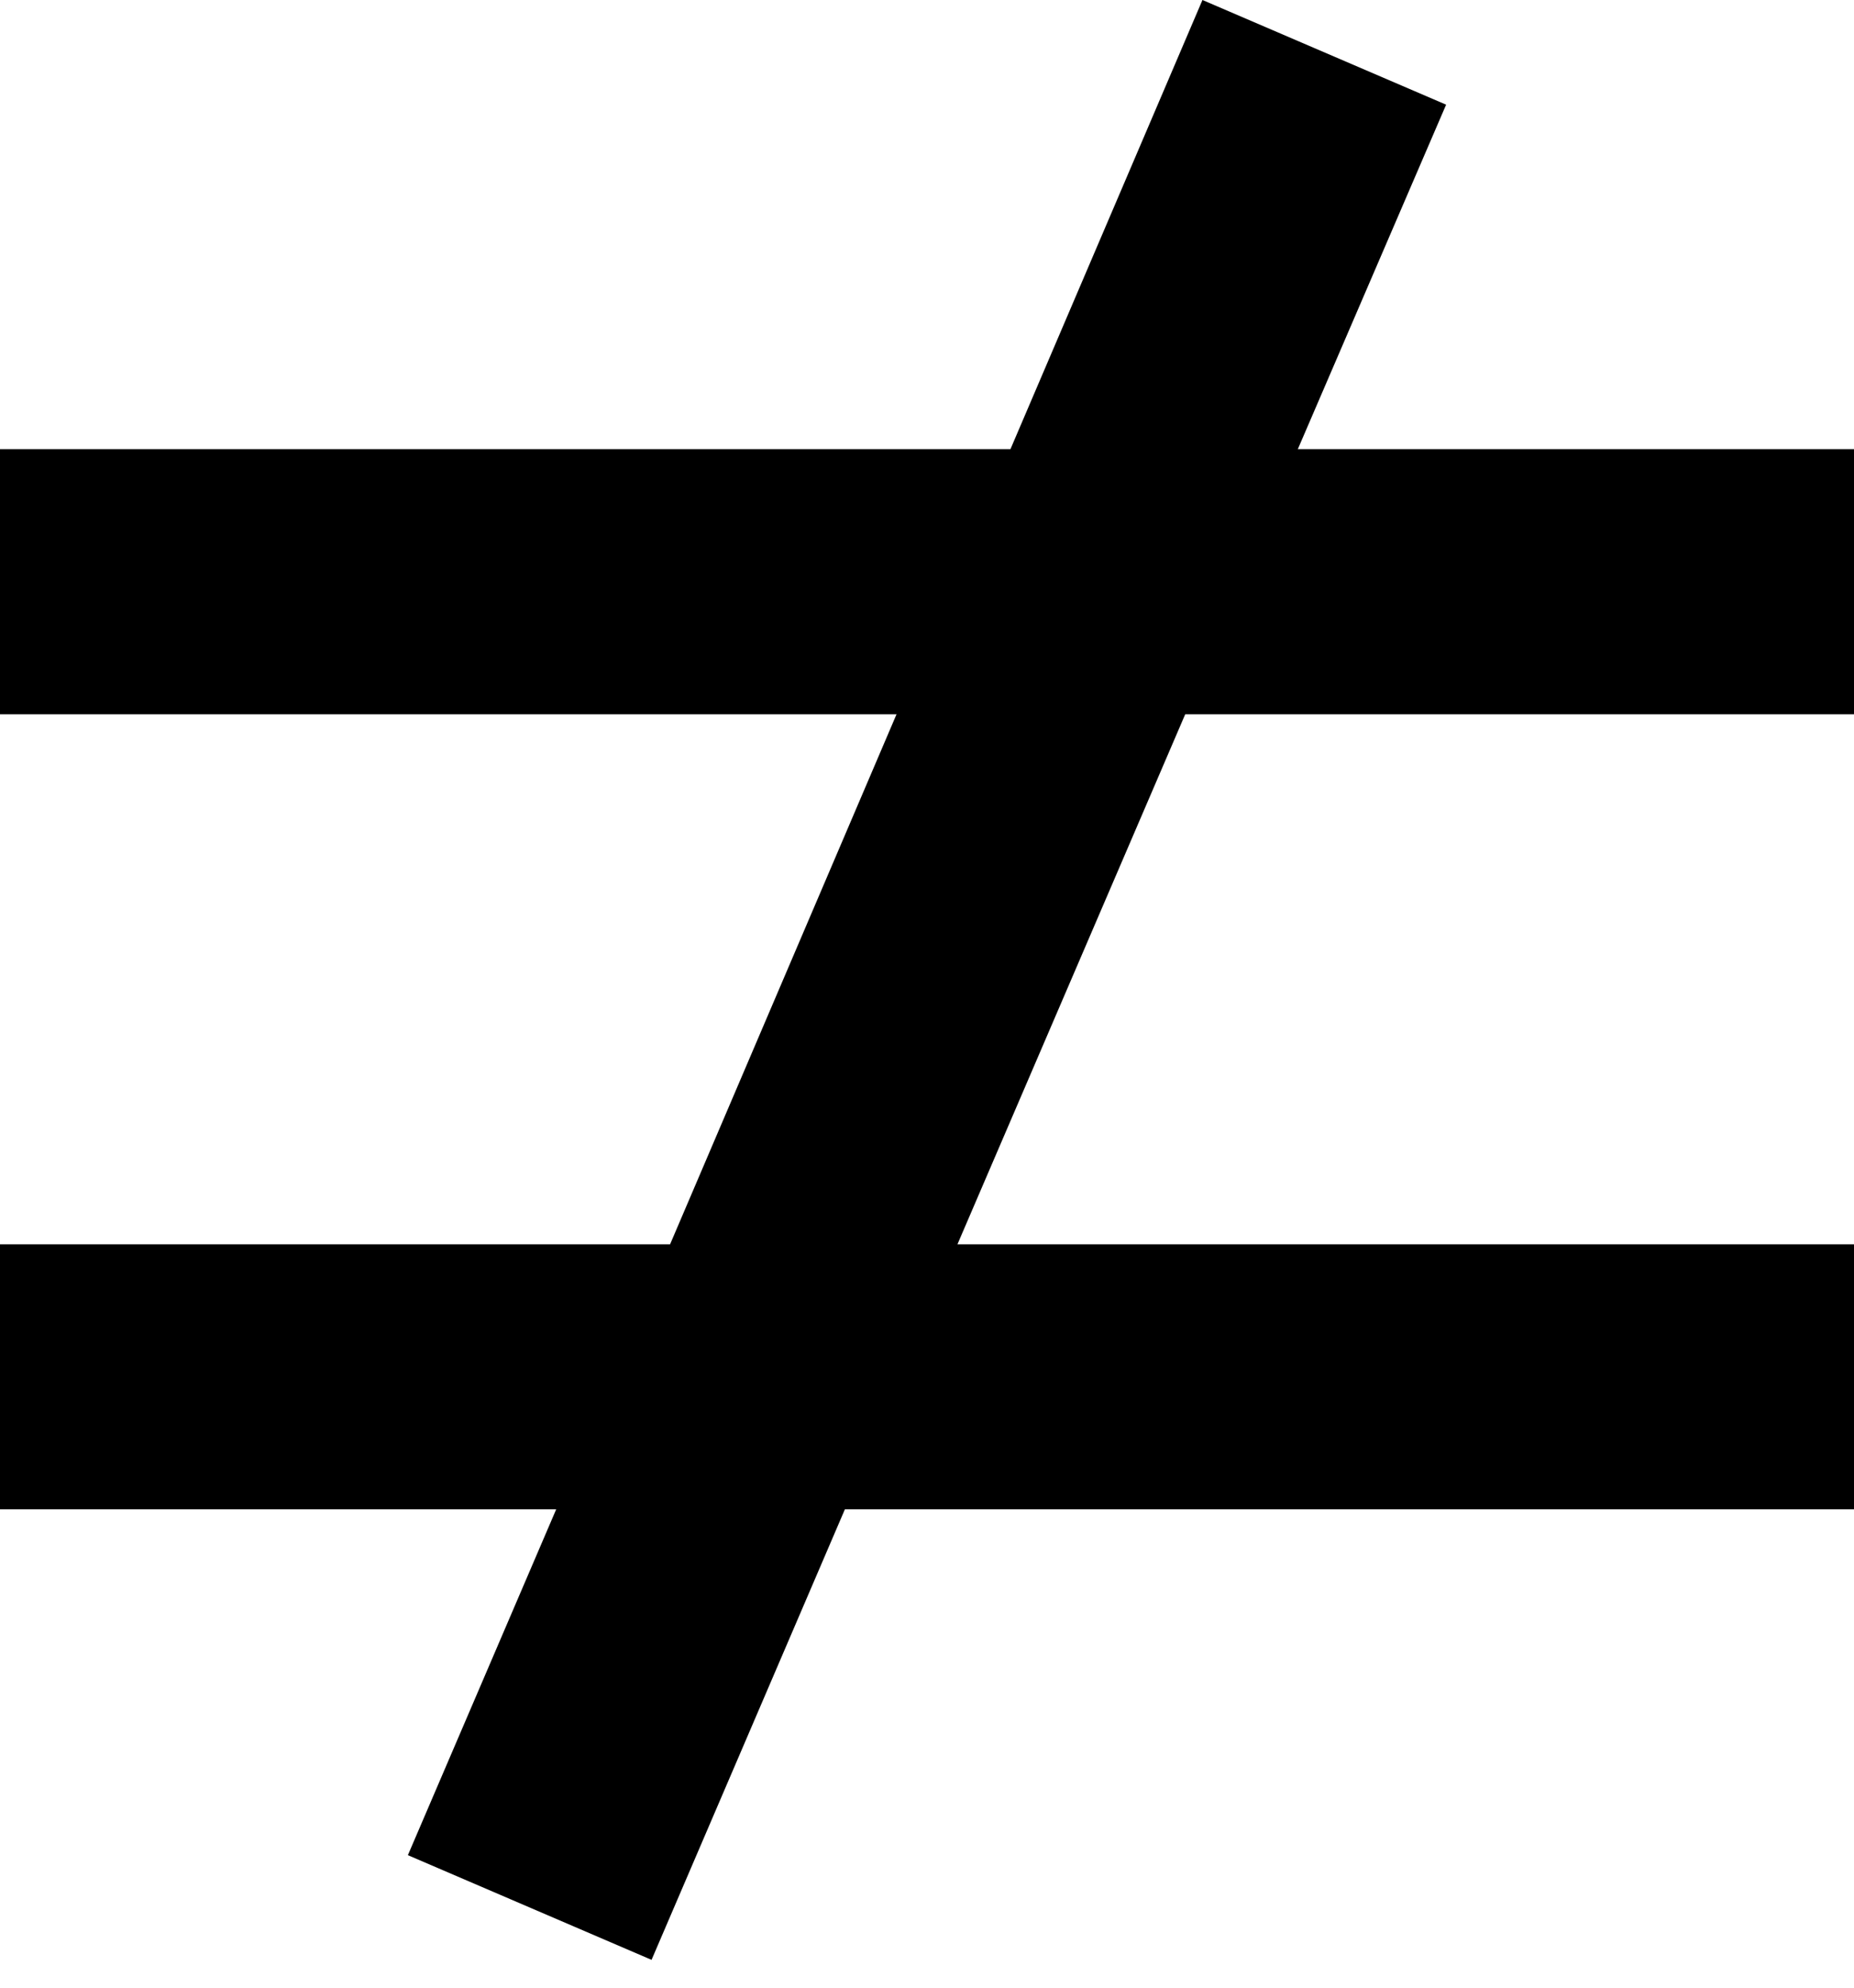 <svg width="14" height="15" viewBox="0 0 14 15" fill="none" xmlns="http://www.w3.org/2000/svg">
<path d="M9.08 0L10.92 0.79L9.8 3.39H14V5.39H8.95L7.23 9.39H14V11.39H6.38L4.92 14.79L3.08 14L4.2 11.39H0V9.39H5.06L6.77 5.39H0V3.39H7.63L9.08 0Z" fill="black"/>
</svg>